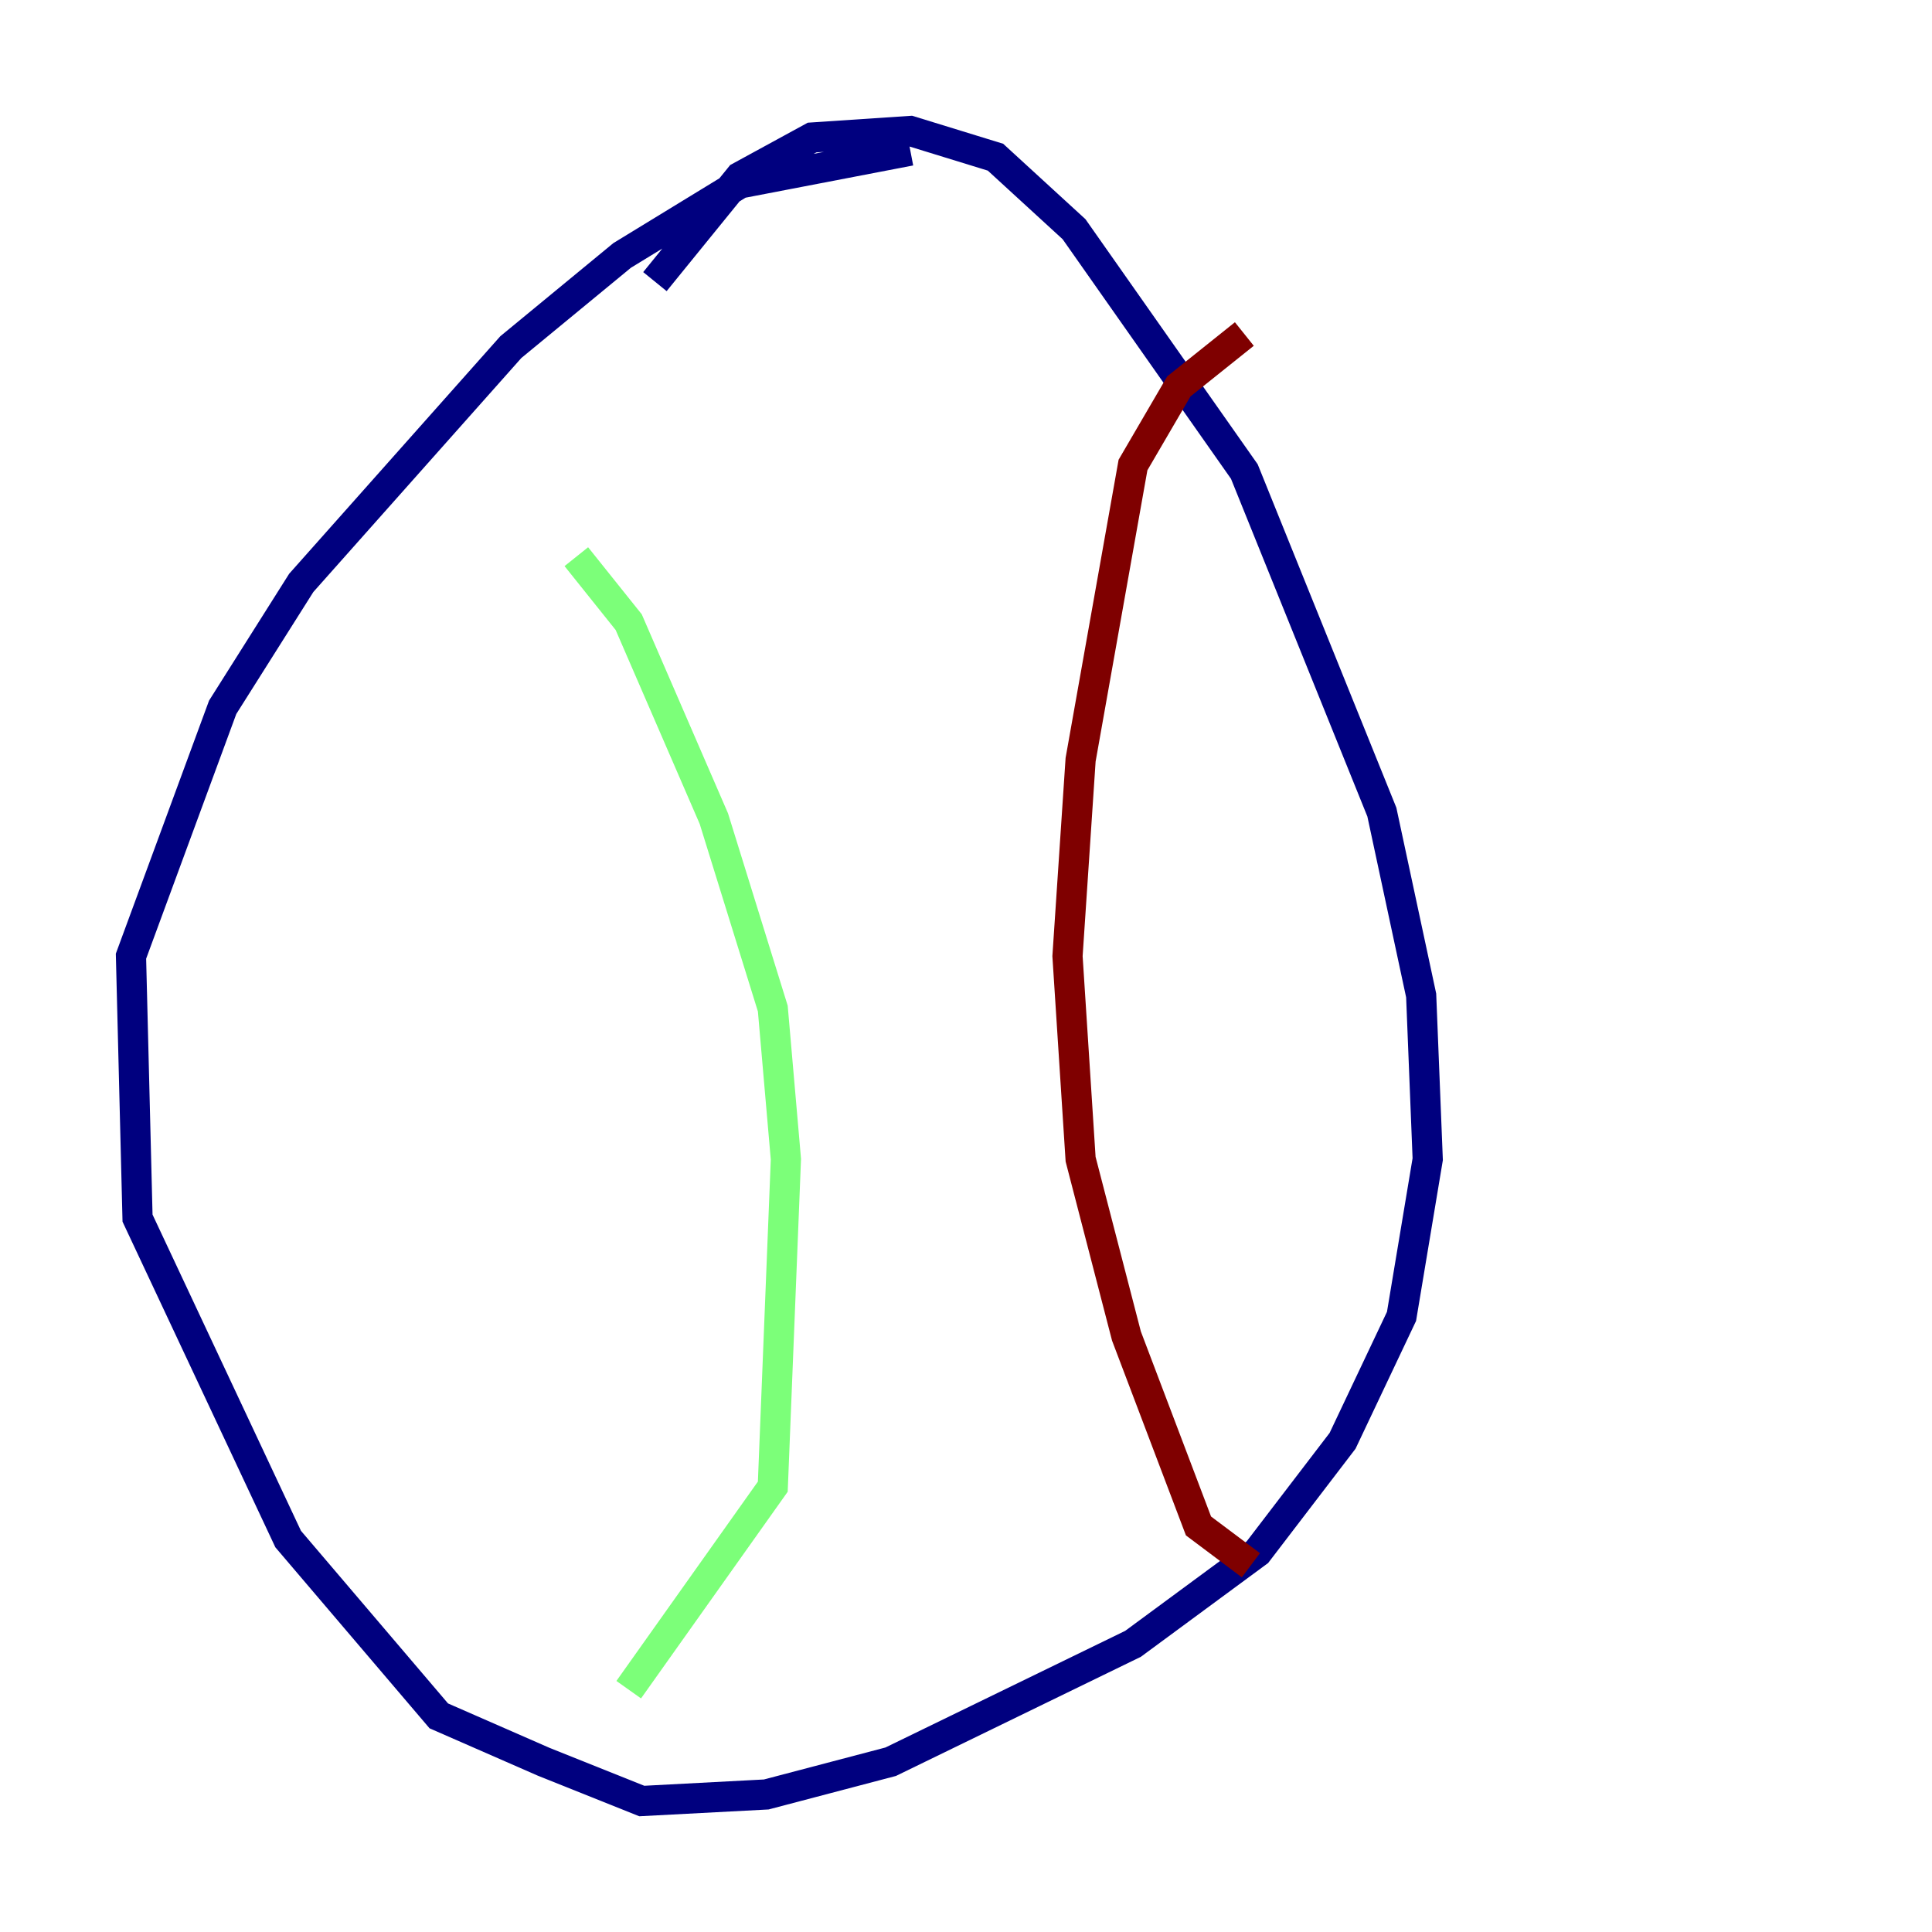 <?xml version="1.0" encoding="utf-8" ?>
<svg baseProfile="tiny" height="128" version="1.2" viewBox="0,0,128,128" width="128" xmlns="http://www.w3.org/2000/svg" xmlns:ev="http://www.w3.org/2001/xml-events" xmlns:xlink="http://www.w3.org/1999/xlink"><defs /><polyline fill="none" points="60.312,9.98 49.031,12.149 41.22,16.922 33.844,22.997 19.959,38.617 14.752,46.861 8.678,63.349 9.112,80.705 19.091,101.966 29.071,113.681 36.014,116.719 42.522,119.322 50.766,118.888 59.01,116.719 75.064,108.909 83.308,102.834 88.949,95.458 92.854,87.214 94.59,76.8 94.156,65.953 91.552,53.803 82.441,31.241 71.159,15.186 65.953,10.414 60.312,8.678 53.803,9.112 49.031,11.715 43.39,18.658" stroke="#00007f" stroke-width="2" /><polyline fill="none" points="38.183,36.881 41.654,41.22 47.295,54.237 51.2,66.82 52.068,76.8 51.2,98.495 41.654,111.946" stroke="#7cff79" stroke-width="2" /><polyline fill="none" points="82.441,22.129 78.102,25.6 75.064,30.807 71.593,50.332 70.725,63.349 71.593,76.8 74.63,88.515 79.403,101.098 82.875,103.702" stroke="#7f0000" stroke-width="2" /></svg>